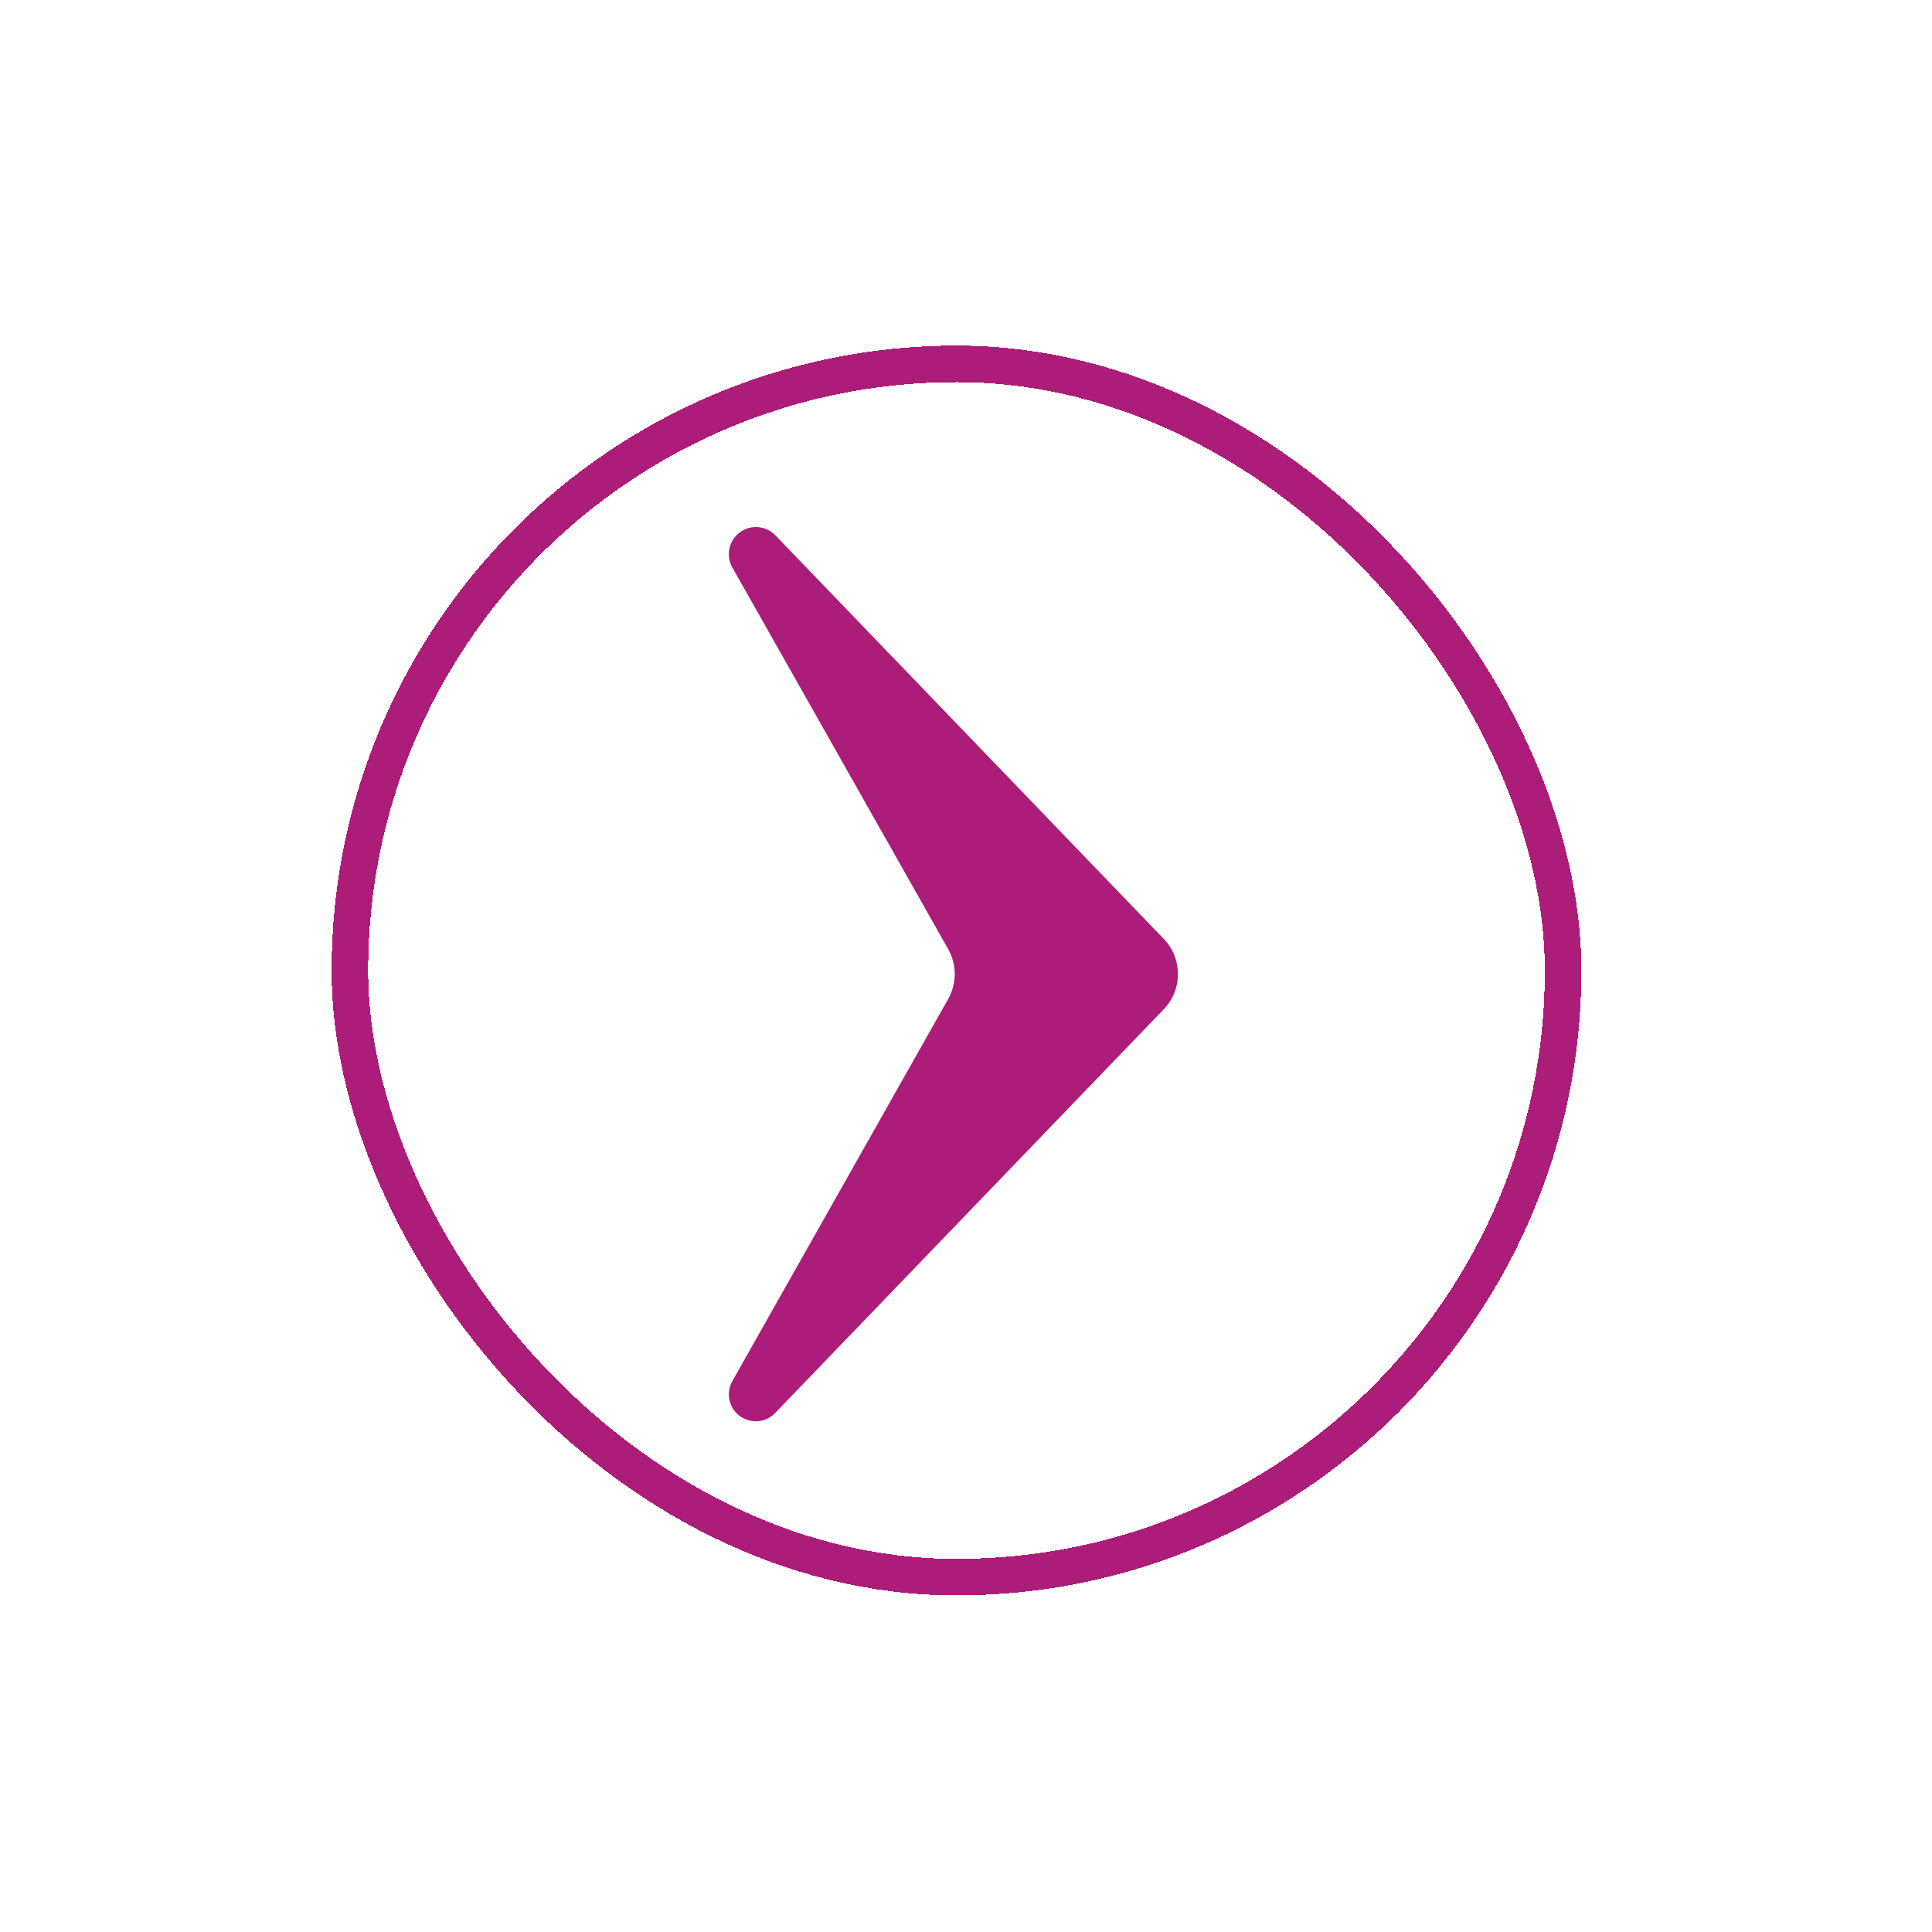 <svg width="58" height="58" viewBox="0 0 58 58" fill="none" xmlns="http://www.w3.org/2000/svg">
<g id="Arrow button animation (web)" filter="url(#filter0_d_1321_34556)">
<g clip-path="url(#clip0_1321_34556)">
<circle id="Ellipse 1763" cx="28.96" cy="29.377" r="0.003" transform="rotate(180 28.96 29.377)" fill="#AB1D79"/>
<path id="Rectangle 78" d="M22.076 16.107C22.388 15.742 22.946 15.726 23.279 16.072L34.938 28.187C35.505 28.776 35.505 29.708 34.938 30.297L23.271 42.42C22.942 42.763 22.39 42.748 22.078 42.389C21.855 42.131 21.817 41.76 21.985 41.462L28.465 29.991C28.727 29.526 28.727 28.958 28.465 28.494L21.985 17.036C21.817 16.738 21.853 16.367 22.076 16.107Z" fill="#AB1D79"/>
</g>
<rect x="10.503" y="10.924" width="36.423" height="36.423" rx="18.212" stroke="#AB1D79" stroke-width="1.096" shape-rendering="crispEdges"/>
</g>
<defs>
<filter id="filter0_d_1321_34556" x="-0.004" y="0.418" width="57.437" height="57.436" filterUnits="userSpaceOnUse" color-interpolation-filters="sRGB">
<feFlood flood-opacity="0" result="BackgroundImageFix"/>
<feColorMatrix in="SourceAlpha" type="matrix" values="0 0 0 0 0 0 0 0 0 0 0 0 0 0 0 0 0 0 127 0" result="hardAlpha"/>
<feOffset/>
<feGaussianBlur stdDeviation="4.979"/>
<feComposite in2="hardAlpha" operator="out"/>
<feColorMatrix type="matrix" values="0 0 0 0 0.671 0 0 0 0 0.114 0 0 0 0 0.475 0 0 0 0.19 0"/>
<feBlend mode="normal" in2="BackgroundImageFix" result="effect1_dropShadow_1321_34556"/>
<feBlend mode="normal" in="SourceGraphic" in2="effect1_dropShadow_1321_34556" result="shape"/>
</filter>
<clipPath id="clip0_1321_34556">
<rect x="9.955" y="10.377" width="37.519" height="37.519" rx="18.759" fill="white"/>
</clipPath>
</defs>
</svg>
